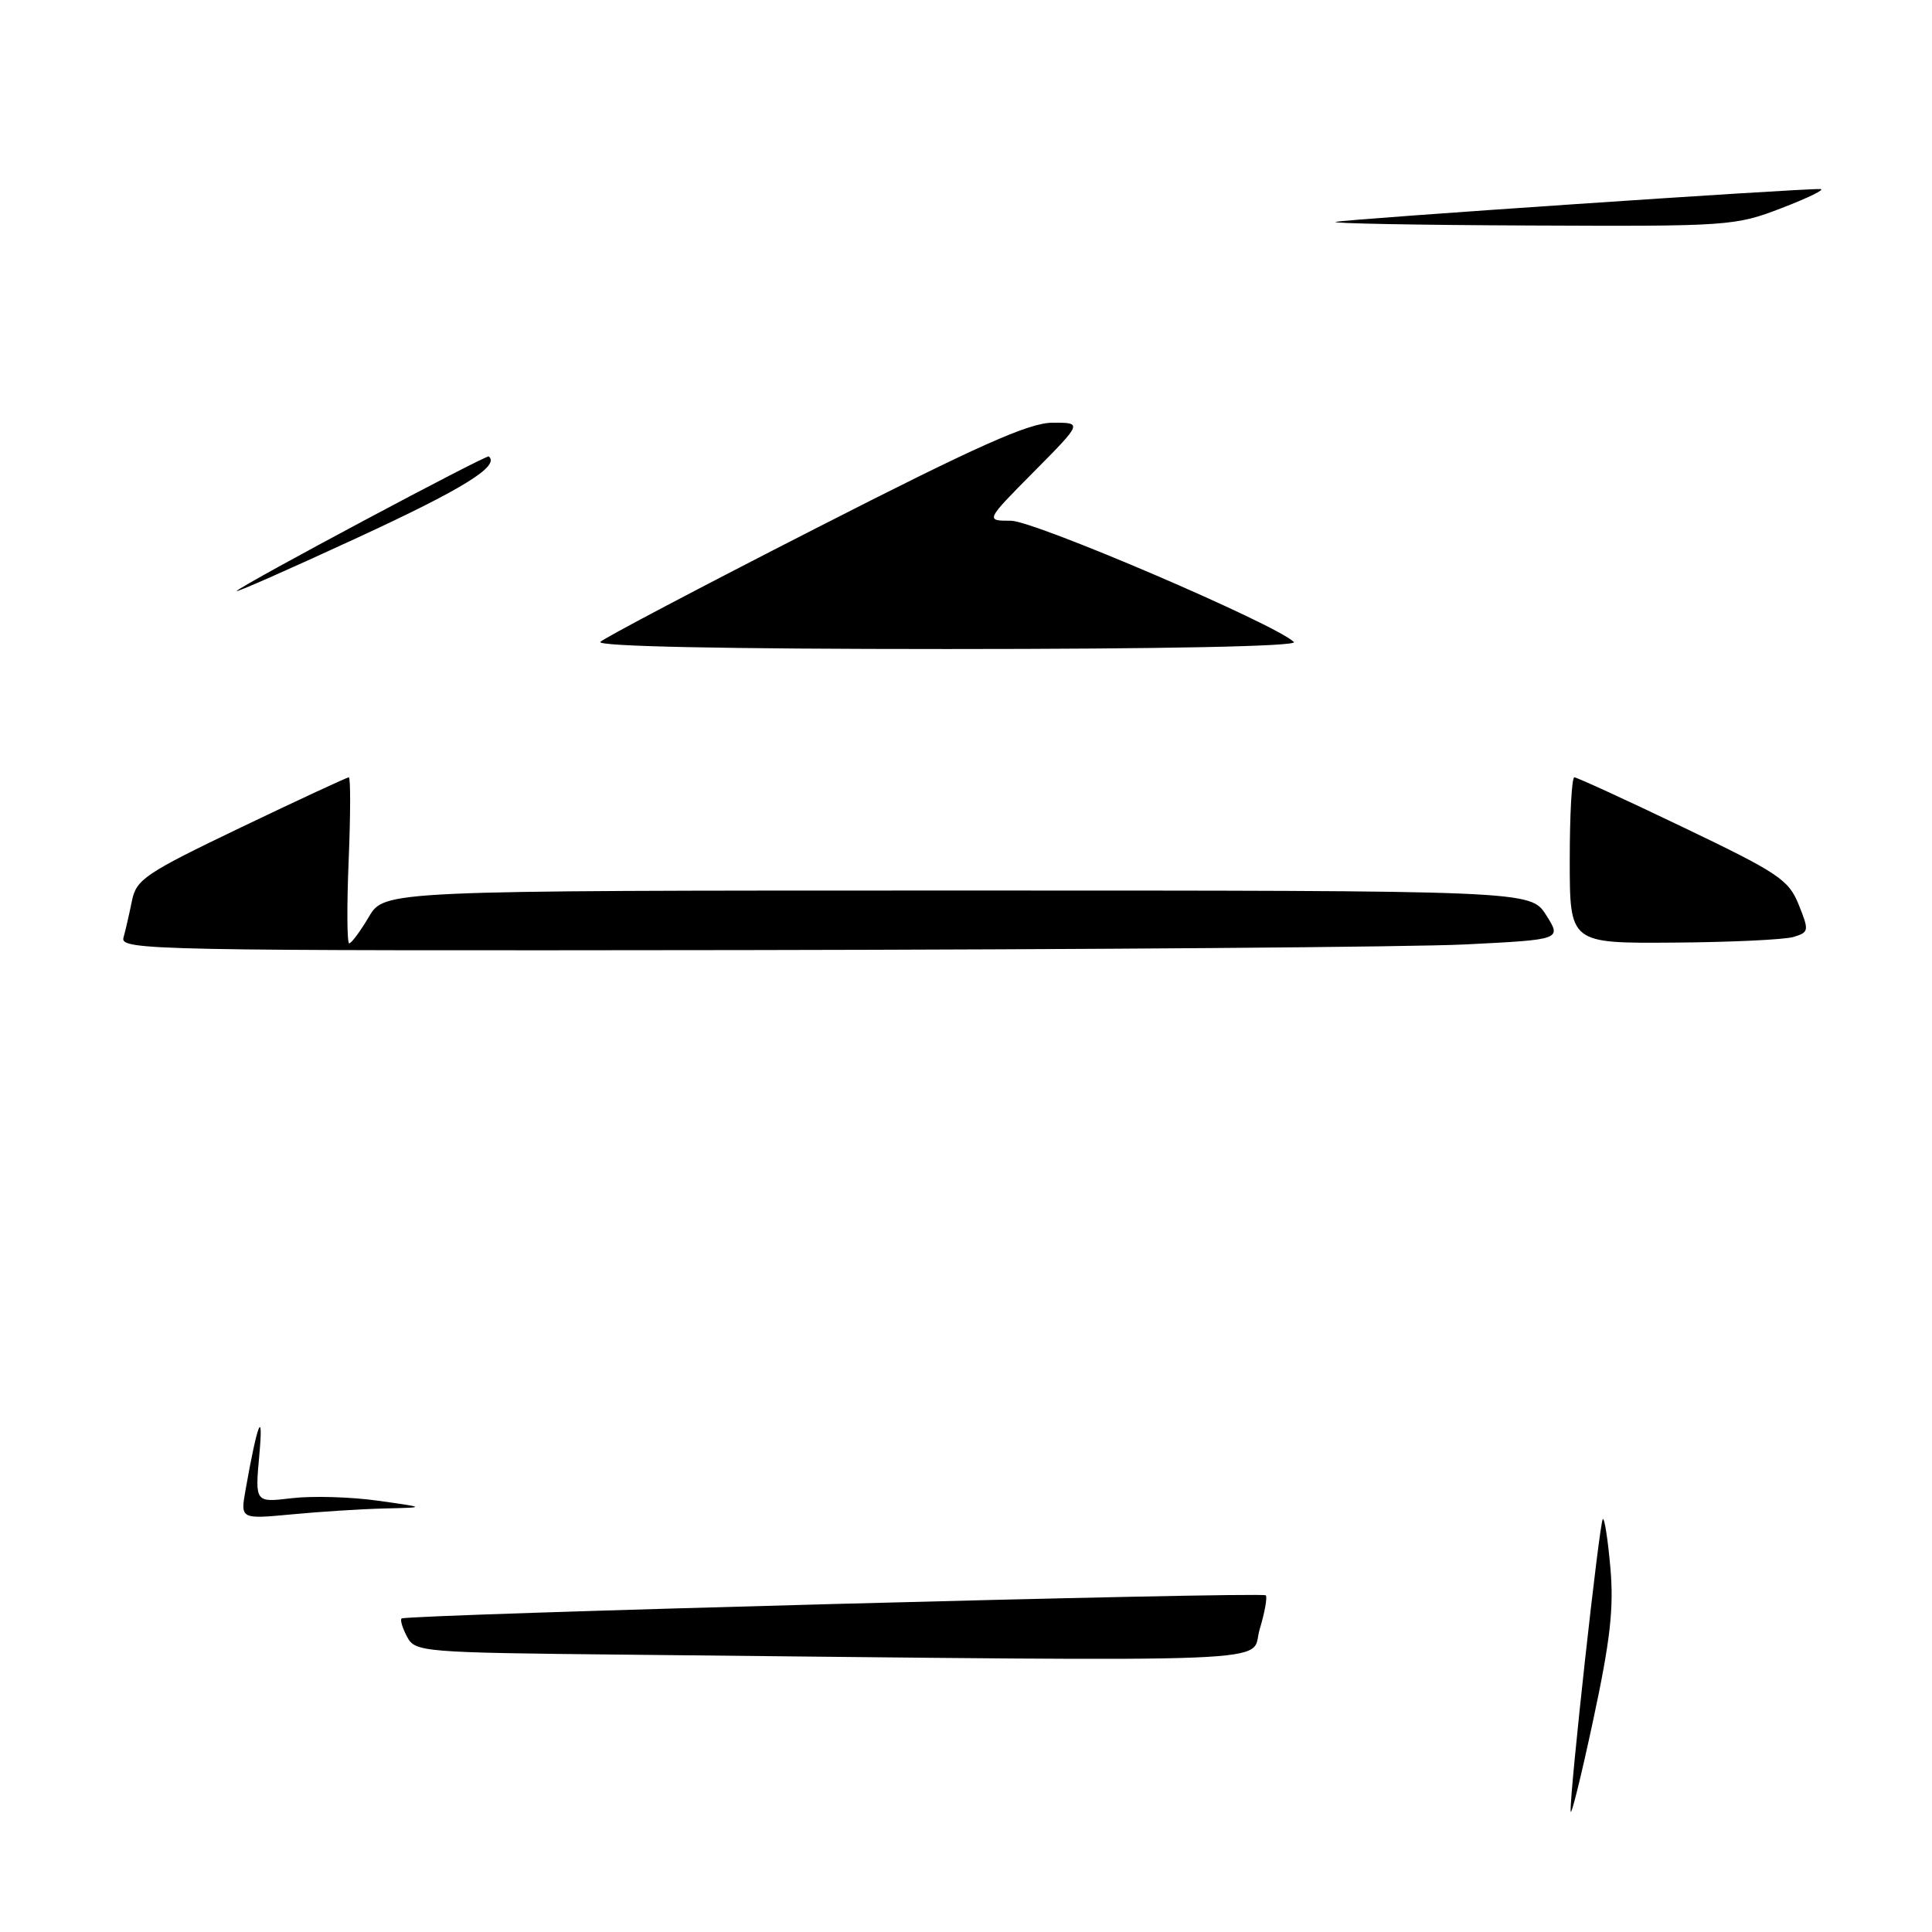 <?xml version="1.0" encoding="UTF-8" standalone="no"?>
<!DOCTYPE svg PUBLIC "-//W3C//DTD SVG 1.1//EN" "http://www.w3.org/Graphics/SVG/1.1/DTD/svg11.dtd" >
<svg xmlns="http://www.w3.org/2000/svg" xmlns:xlink="http://www.w3.org/1999/xlink" version="1.1" viewBox="0 0 256 256">
 <g >
 <path fill="currentColor"
d=" M 208.12 240.00 C 207.98 237.60 211.93 201.74 212.38 201.29 C 212.60 201.07 213.05 203.95 213.38 207.69 C 213.86 213.07 213.38 217.33 211.09 228.00 C 209.50 235.43 208.16 240.82 208.12 240.00 Z  M 82.78 219.25 C 55.91 218.98 55.02 218.90 53.95 216.90 C 53.34 215.76 53.00 214.66 53.21 214.46 C 53.73 213.93 167.22 210.89 167.72 211.39 C 167.95 211.62 167.59 213.65 166.91 215.90 C 165.54 220.47 173.01 220.17 82.78 219.25 Z  M 32.54 197.40 C 34.11 188.51 34.94 186.41 34.36 192.80 C 33.79 199.10 33.79 199.10 38.65 198.52 C 41.32 198.20 46.42 198.34 50.00 198.84 C 56.50 199.75 56.50 199.75 51.00 199.88 C 47.98 199.95 42.43 200.30 38.68 200.66 C 31.85 201.30 31.85 201.30 32.54 197.40 Z  M 16.36 124.25 C 16.63 123.29 17.13 121.10 17.48 119.38 C 18.05 116.52 19.22 115.73 31.94 109.63 C 39.56 105.98 45.98 103.00 46.22 103.00 C 46.46 103.00 46.45 107.95 46.20 114.00 C 45.95 120.05 45.98 125.00 46.27 125.00 C 46.56 125.00 47.73 123.42 48.87 121.50 C 50.93 118.00 50.93 118.00 126.87 118.00 C 202.80 118.00 202.80 118.00 204.87 121.25 C 206.93 124.50 206.93 124.50 194.21 125.14 C 187.22 125.49 144.23 125.82 98.68 125.89 C 20.26 125.99 15.89 125.91 16.36 124.25 Z  M 208.00 114.00 C 208.00 107.95 208.27 103.00 208.61 103.00 C 208.94 103.00 215.44 105.98 223.05 109.63 C 235.68 115.68 237.02 116.58 238.34 119.88 C 239.73 123.33 239.70 123.53 237.65 124.15 C 236.47 124.51 229.31 124.85 221.75 124.90 C 208.00 125.00 208.00 125.00 208.00 114.00 Z  M 79.55 85.05 C 80.07 84.53 92.88 77.78 108.00 70.06 C 129.63 59.01 136.35 56.02 139.47 56.01 C 143.44 56.00 143.44 56.00 137.00 62.50 C 130.56 69.00 130.56 69.00 133.95 69.00 C 137.06 69.00 169.01 82.69 171.45 85.07 C 172.03 85.64 154.28 86.00 125.50 86.00 C 95.92 86.00 78.95 85.65 79.55 85.05 Z  M 31.37 78.30 C 32.31 77.36 64.46 60.21 64.77 60.48 C 66.27 61.75 61.35 64.79 47.34 71.26 C 38.21 75.48 31.02 78.65 31.37 78.30 Z  M 177.00 29.40 C 178.48 29.03 238.71 24.95 241.21 25.05 C 241.92 25.08 239.63 26.20 236.13 27.55 C 229.90 29.95 229.16 30.00 202.63 29.88 C 187.71 29.82 176.18 29.60 177.00 29.40 Z "/>
</g>
</svg>